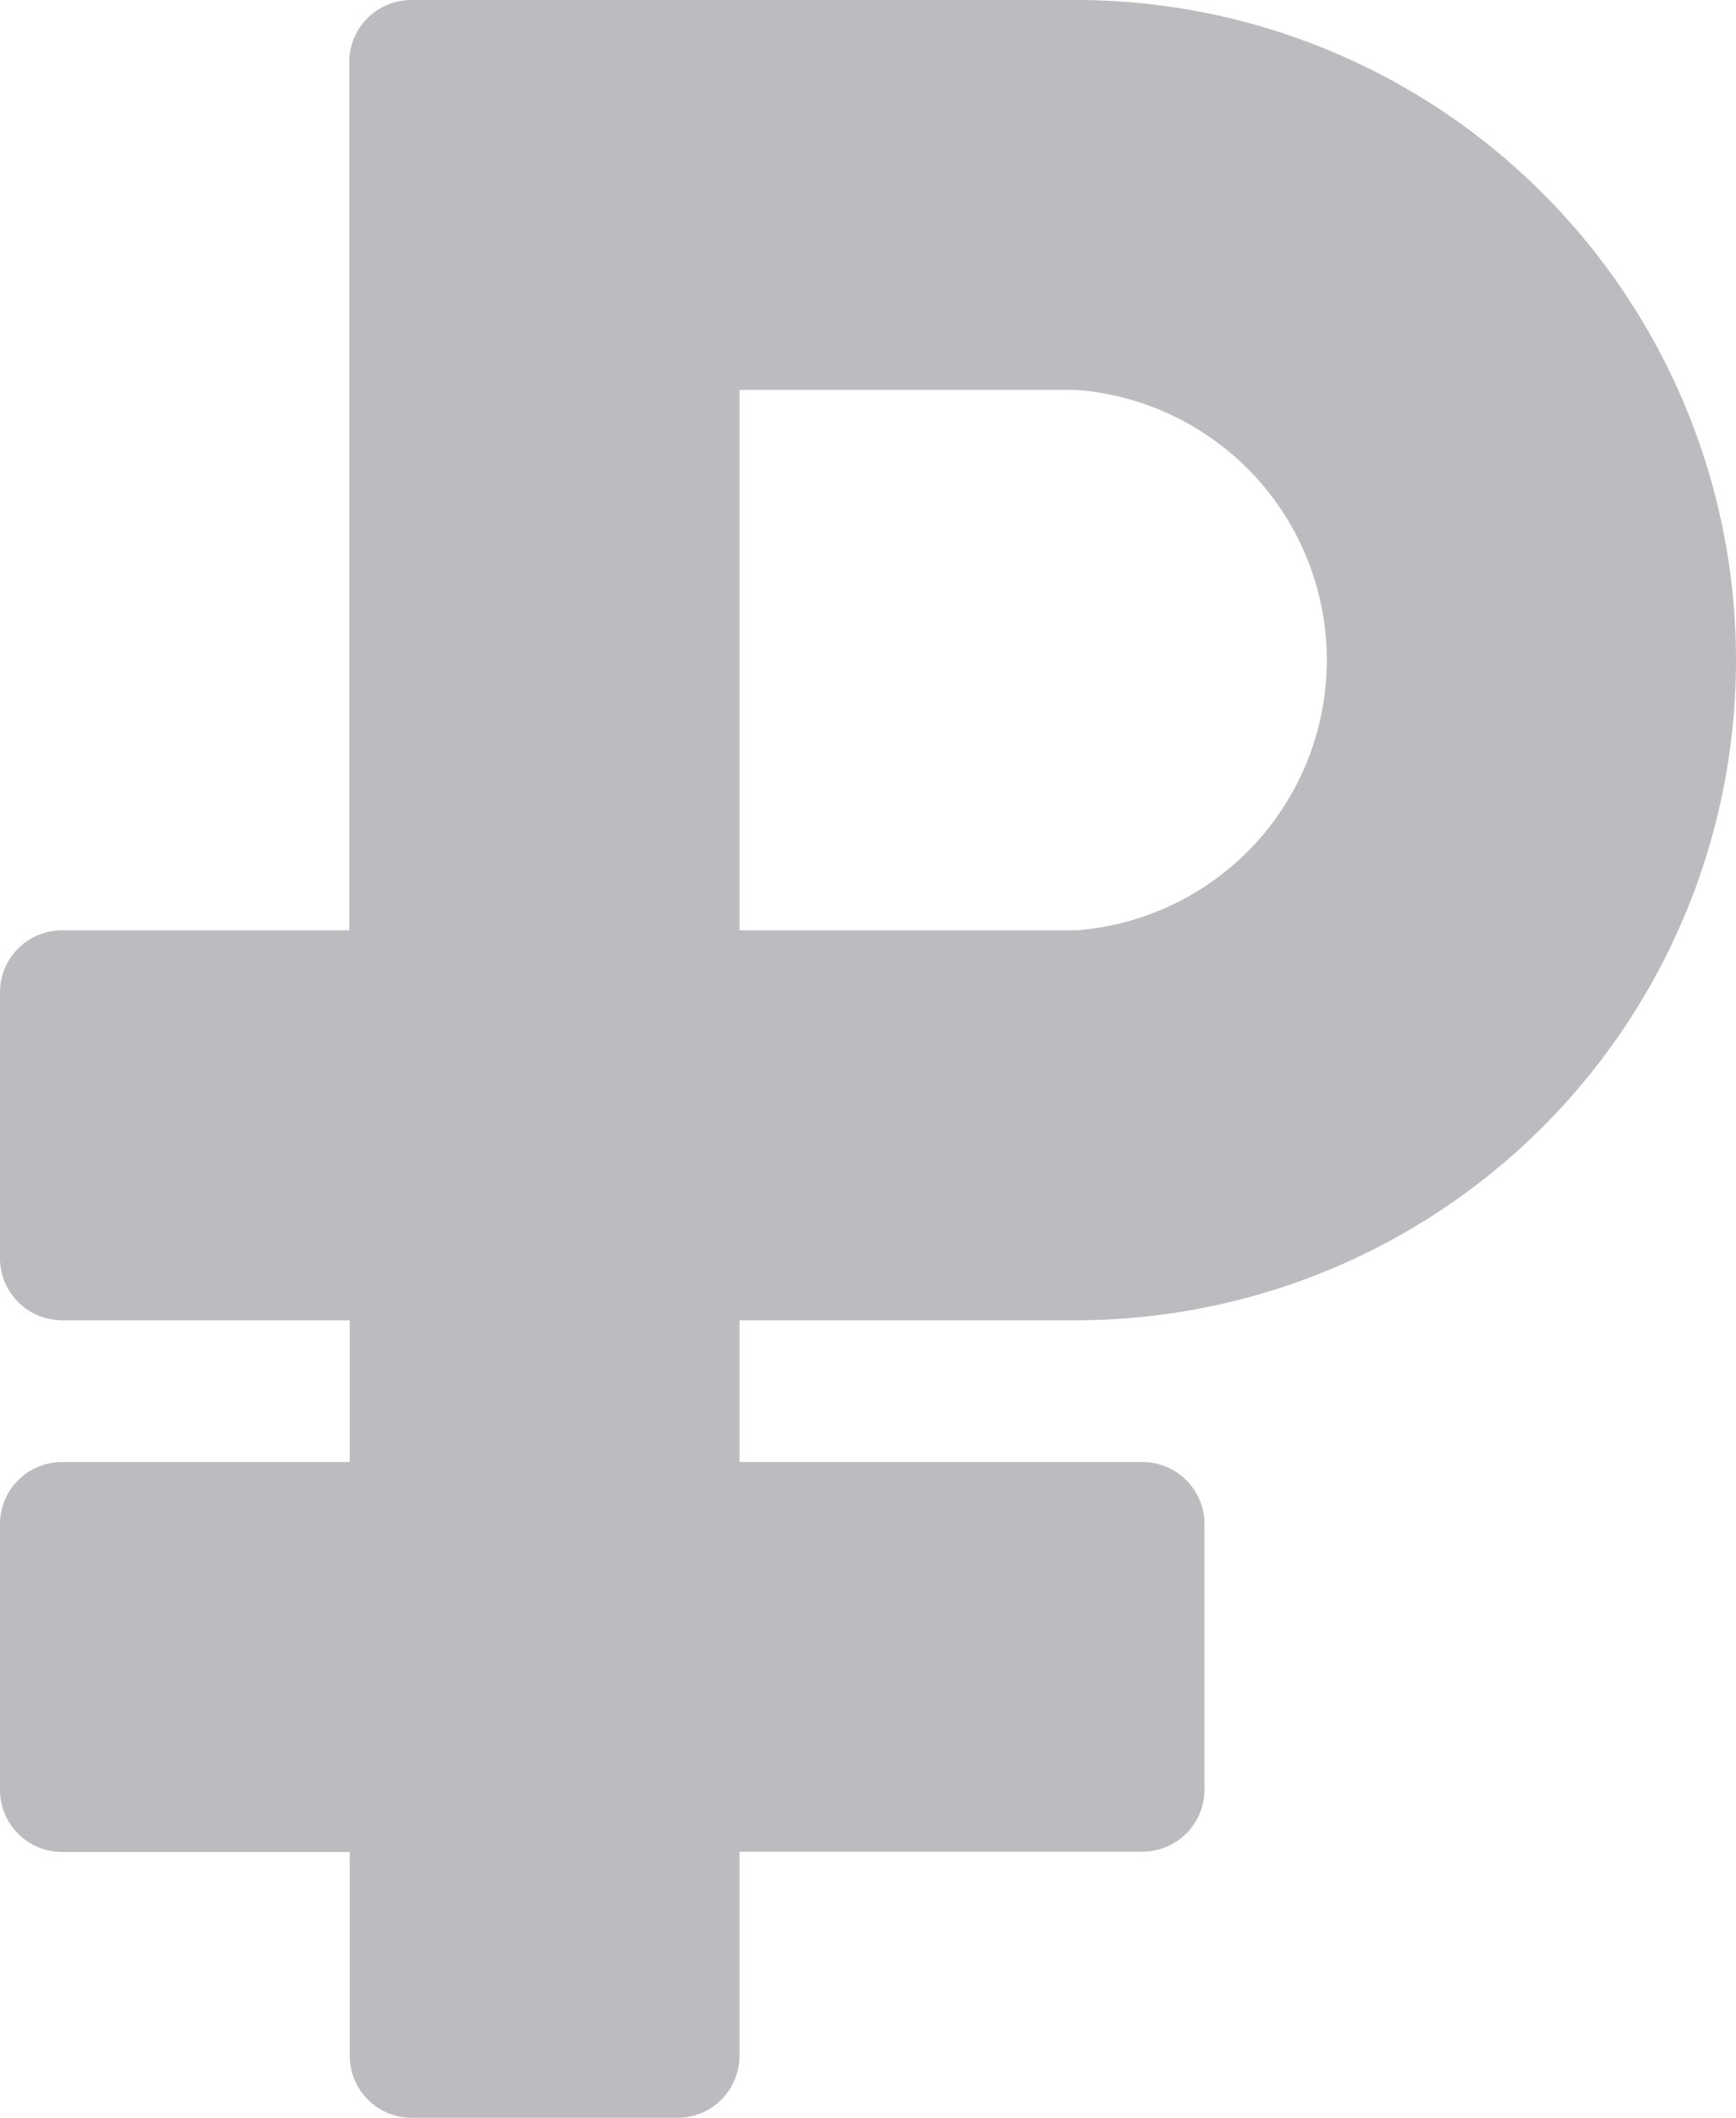 <svg xmlns="http://www.w3.org/2000/svg" width="11.536" height="14.068" viewBox="0 0 11.536 14.068">
  <path id="ruble" d="M70.418,8.77a4.385,4.385,0,0,0,0-8.77H66a.412.412,0,0,0-.412.412V6.18H63.679a.412.412,0,0,0-.412.412V8.358a.412.412,0,0,0,.412.412h1.912v.942H63.679a.412.412,0,0,0-.412.412V11.89a.412.412,0,0,0,.412.412h1.912v1.354a.412.412,0,0,0,.412.412h1.766a.412.412,0,0,0,.412-.412V12.3h2.678a.412.412,0,0,0,.412-.412V10.124a.412.412,0,0,0-.412-.412H68.181V8.77ZM68.181,2.59h2.237a1.8,1.8,0,0,1,0,3.59H68.181Z" transform="translate(-63.267)" fill="#bcbcc0"/>
</svg>
